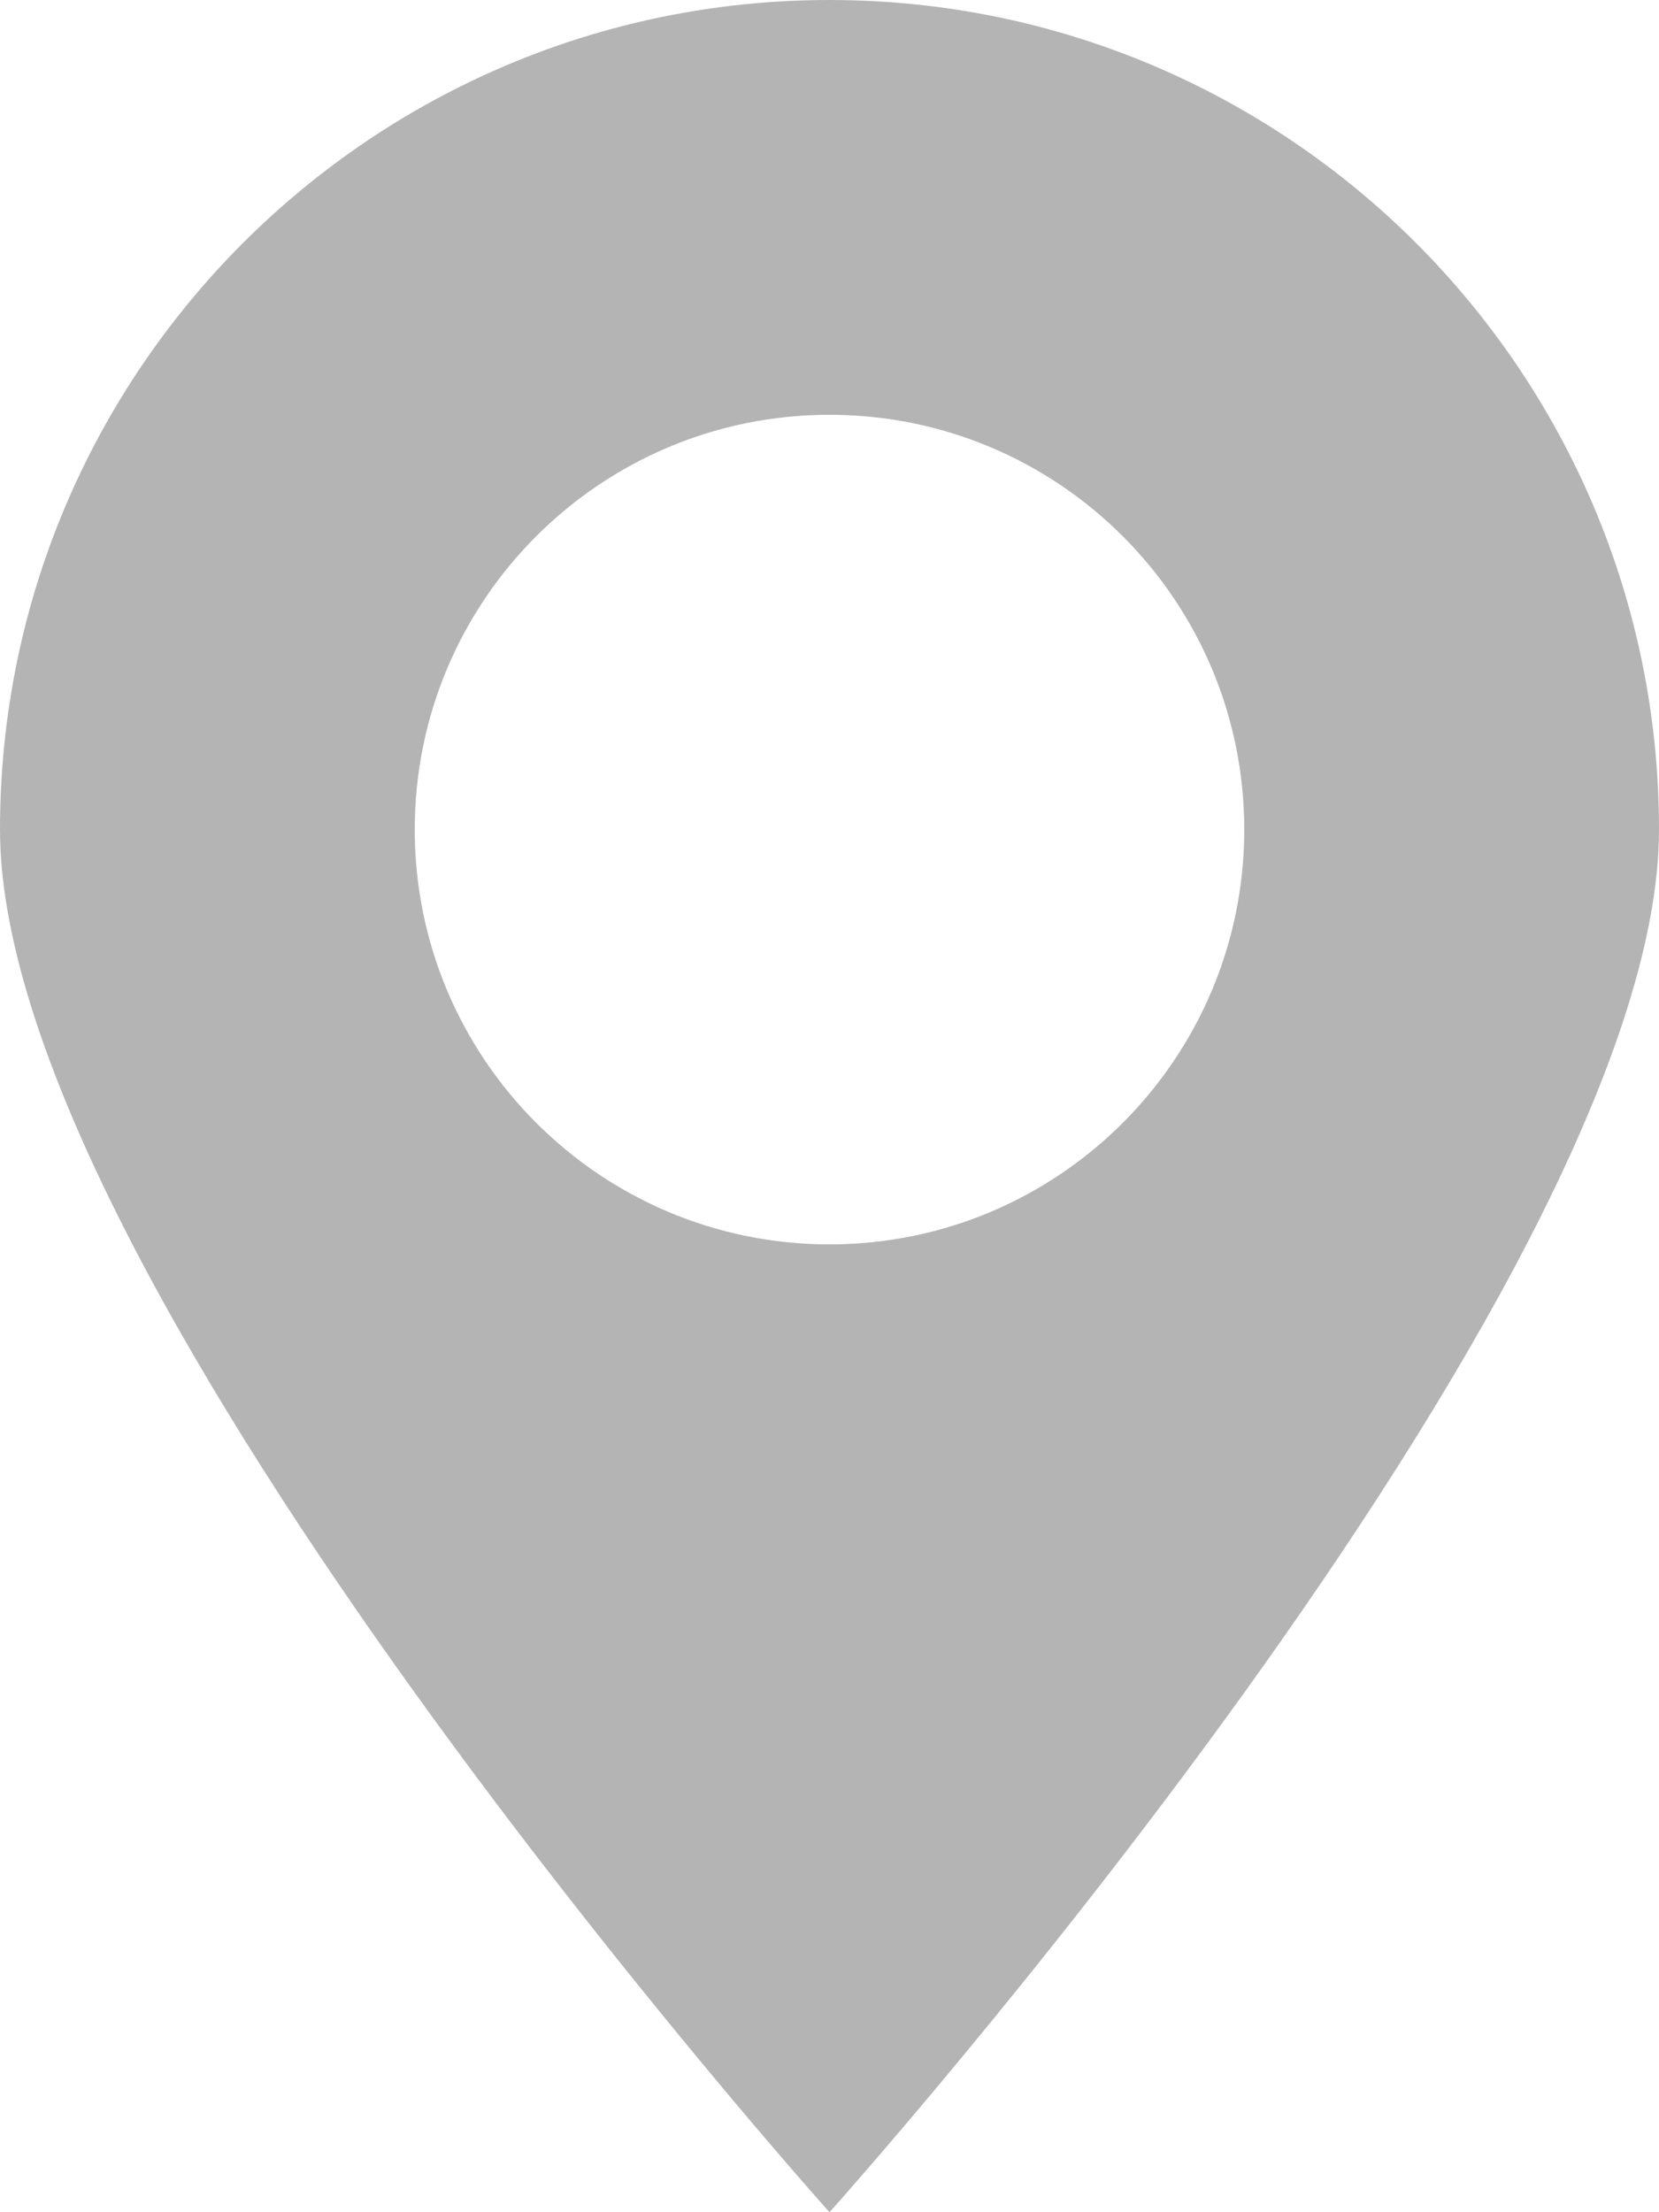 <svg xmlns="http://www.w3.org/2000/svg" xmlns:xlink="http://www.w3.org/1999/xlink" width="9px" height="12px">
<path fill-rule="evenodd"  fill="rgb(180, 180, 180)"
d="M4.500,12.000 C4.500,12.000 -0.000,6.985 -0.000,4.500 C-0.000,2.015 2.015,-0.000 4.500,-0.000 C6.985,-0.000 9.000,2.015 9.000,4.500 C9.000,6.985 4.500,12.000 4.500,12.000 ZM4.500,2.250 C3.257,2.250 2.250,3.257 2.250,4.500 C2.250,5.742 3.257,6.750 4.500,6.750 C5.743,6.750 6.750,5.742 6.750,4.500 C6.750,3.257 5.743,2.250 4.500,2.250 Z"/>
</svg>
